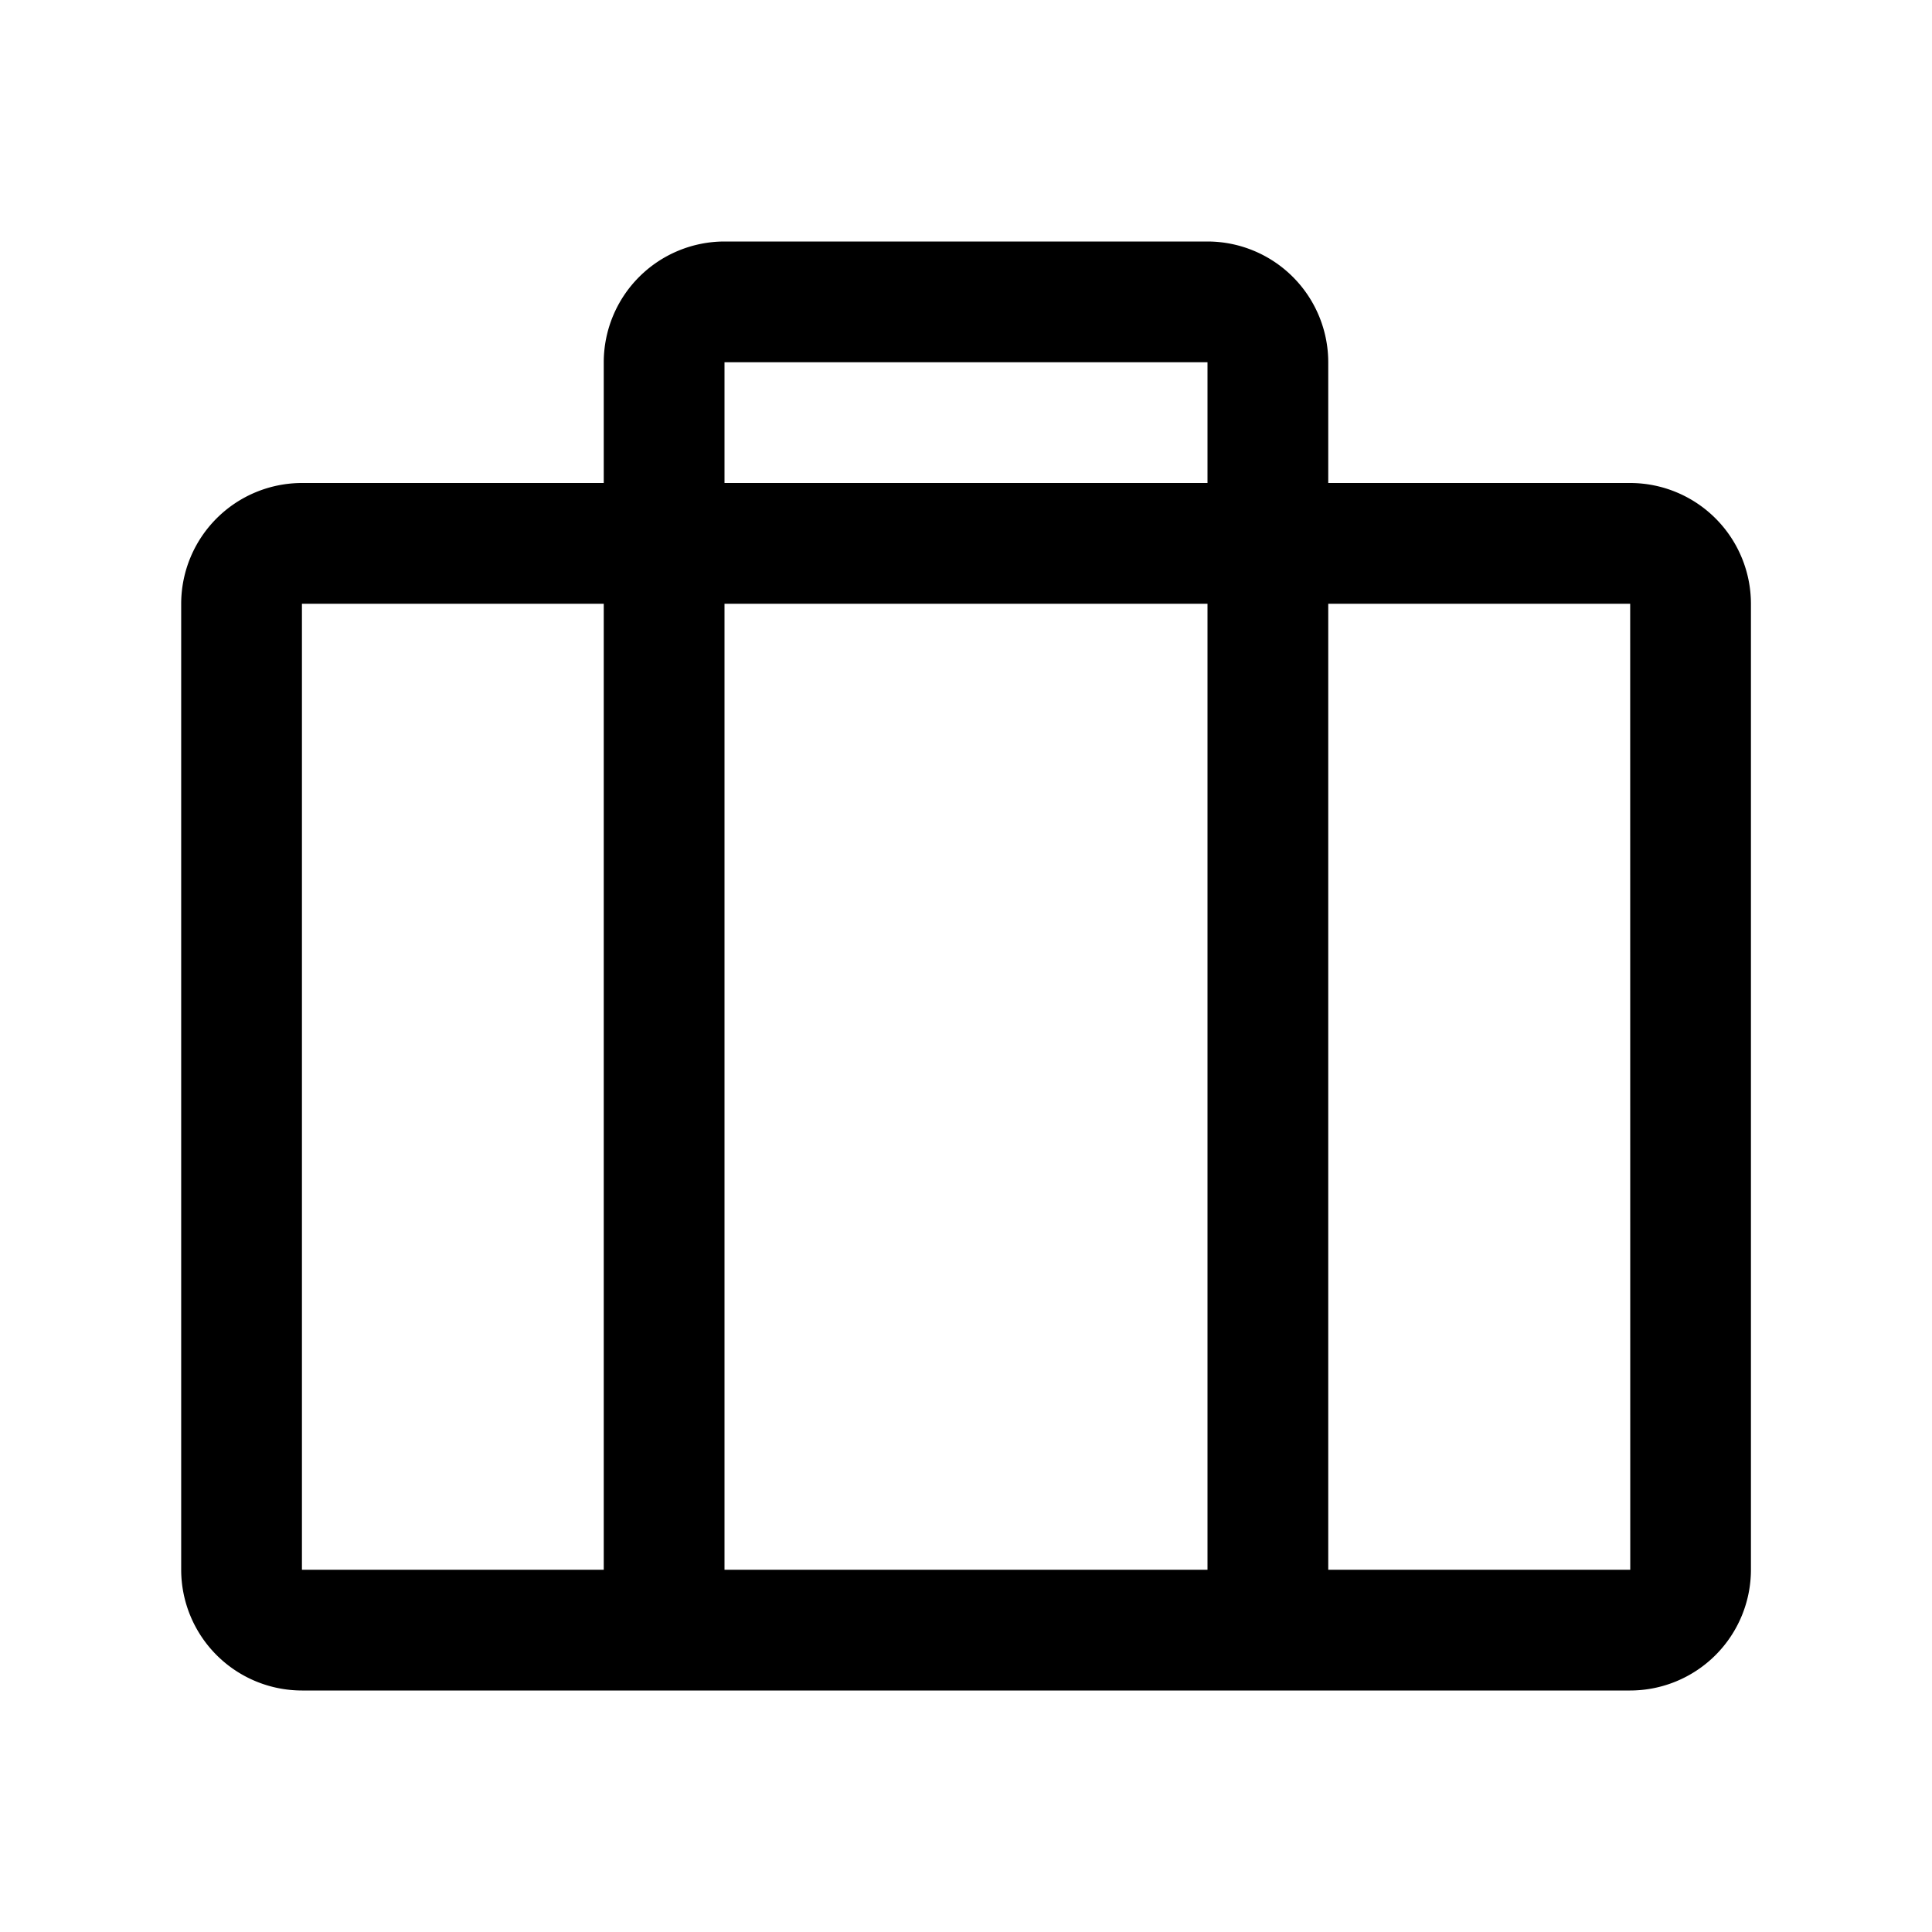 <svg id="Flat" xmlns="http://www.w3.org/2000/svg" viewBox="0 0 256 256">
  <path d="M216.008,64H176V48a16.018,16.018,0,0,0-16-16H96A16.018,16.018,0,0,0,80,48V64H40.008a16.018,16.018,0,0,0-16,16V208a16.018,16.018,0,0,0,16,16h176a16.018,16.018,0,0,0,16-16V80A16.018,16.018,0,0,0,216.008,64ZM96,48h64V64H96Zm64,32V208H96V80ZM40.008,80H80V208H40.008Zm176,128H176V80h40.008l.01,128Z"/>
</svg>
